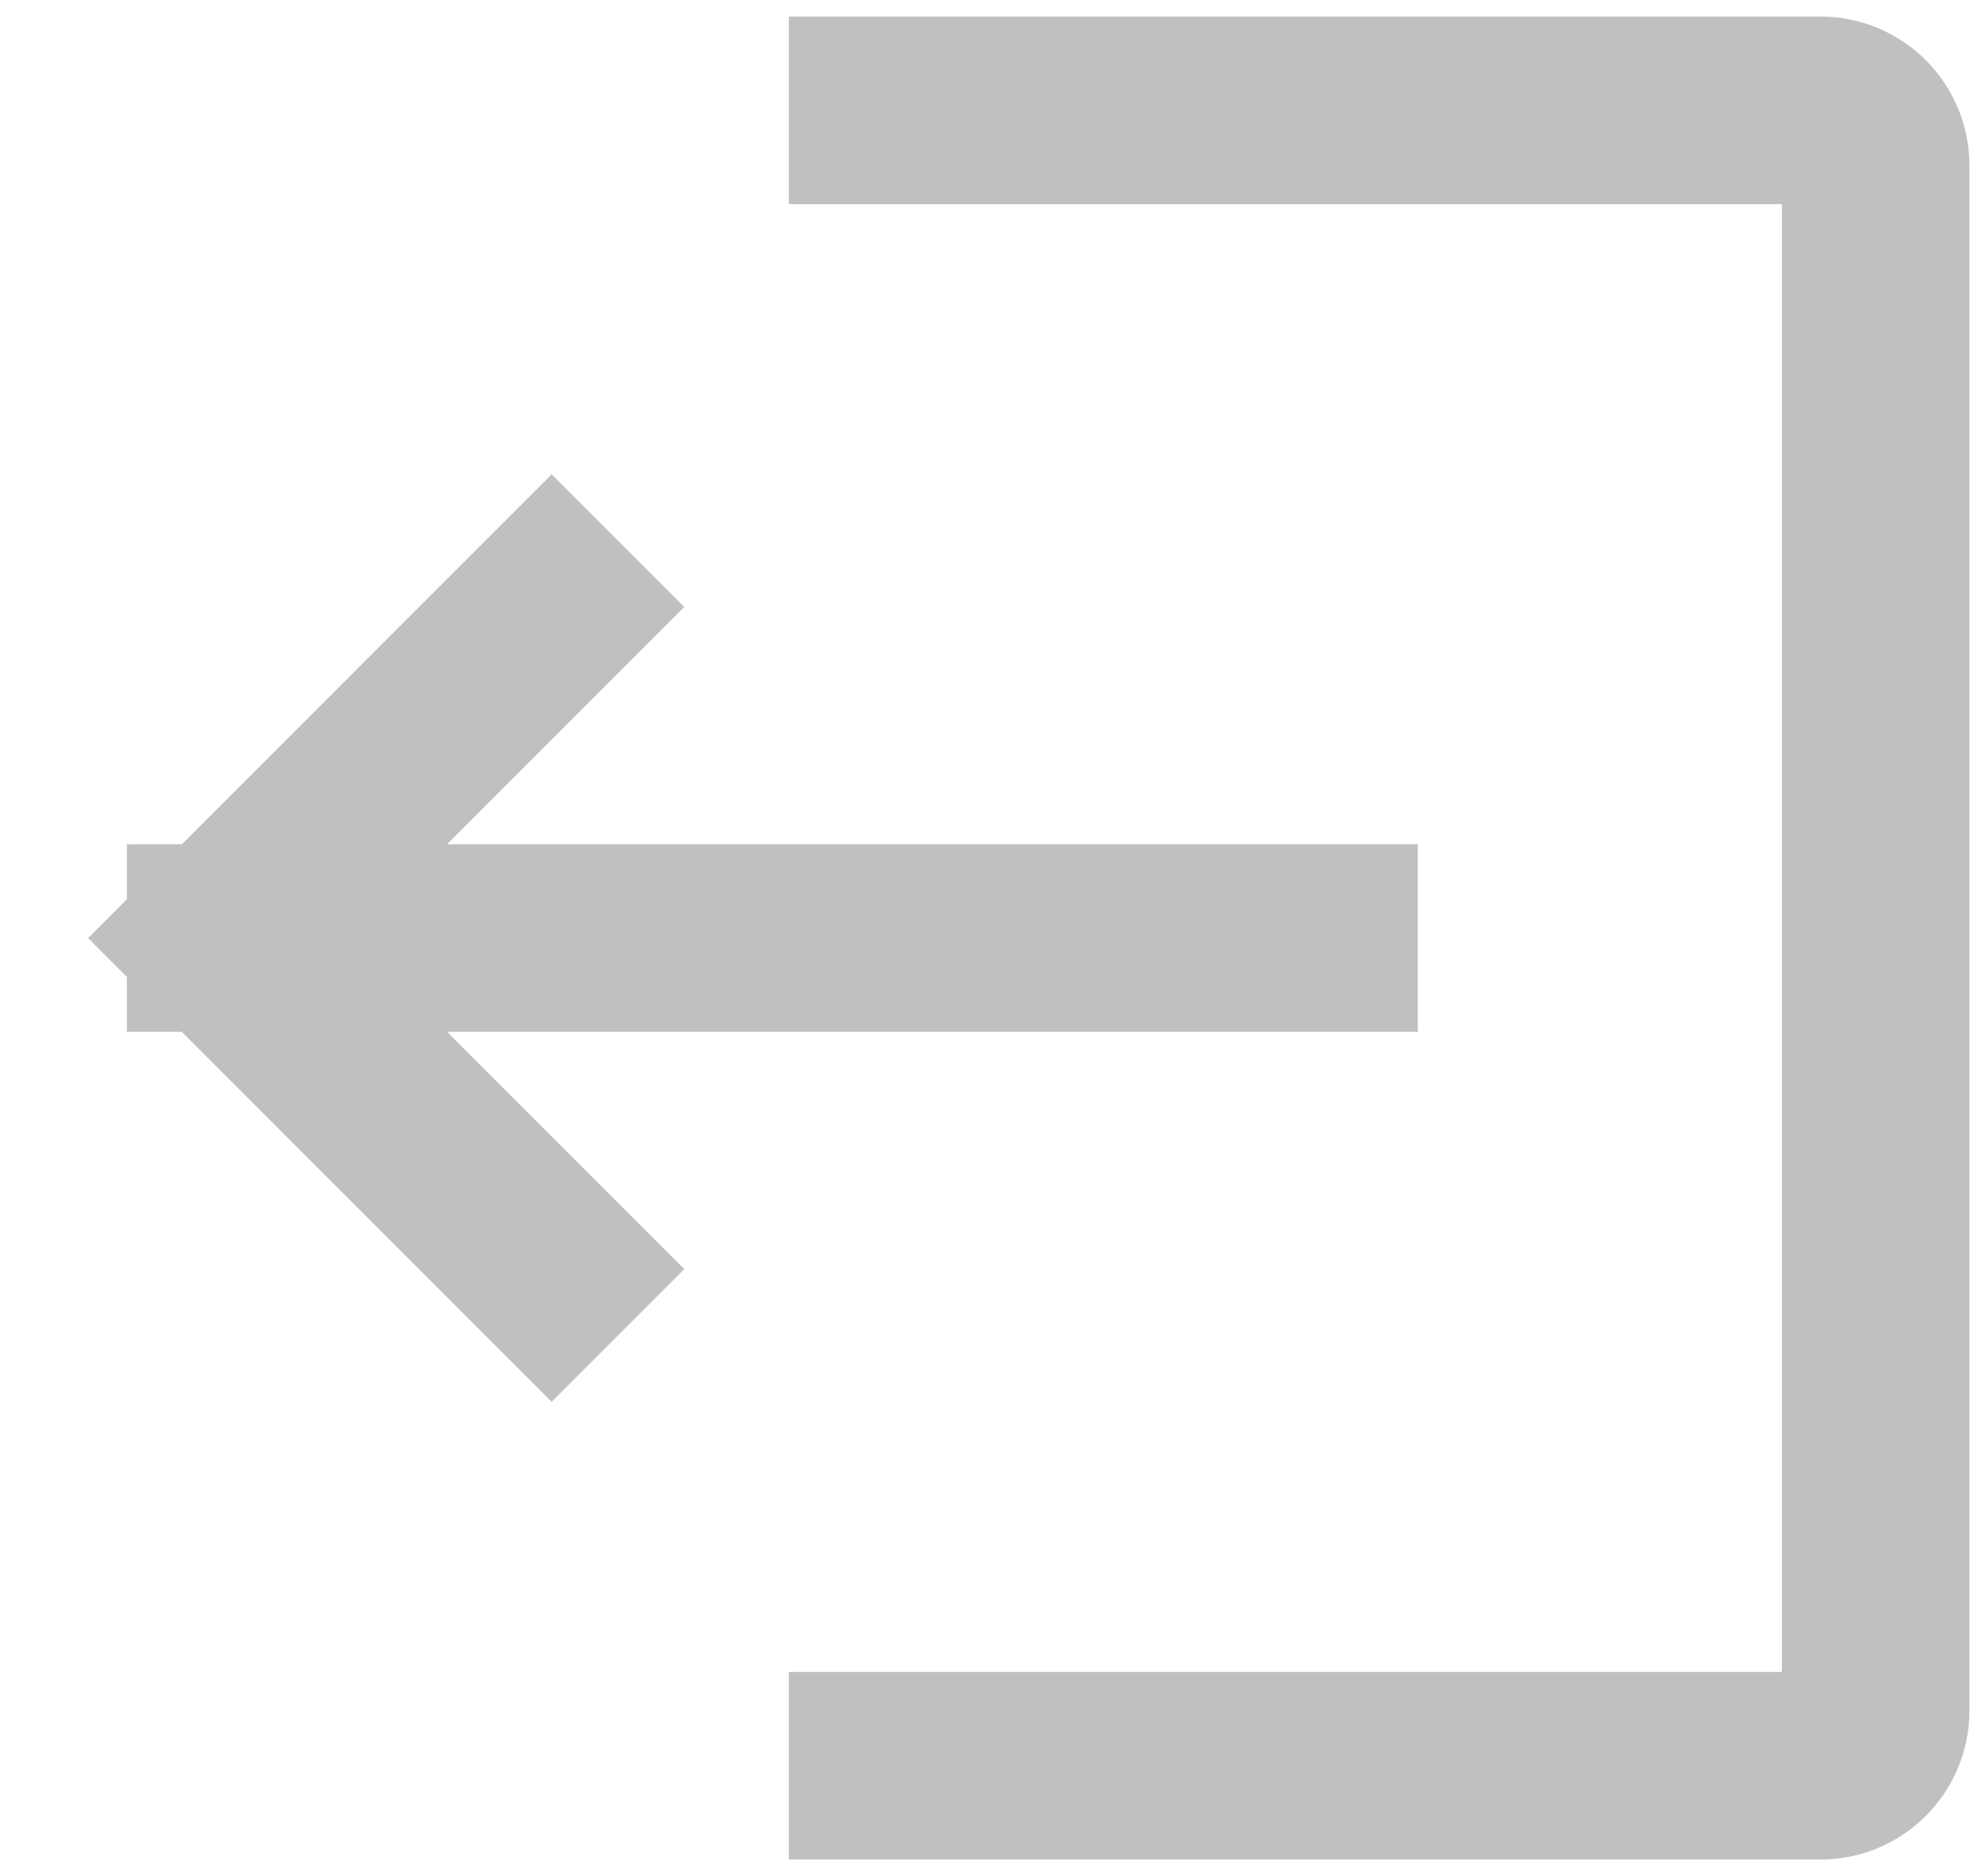 <svg id="logout" viewBox="0 0 18 17" fill="none" xmlns="http://www.w3.org/2000/svg">
<path d="M8 1H16.5C16.776 1 17 1.224 17 1.5V15.5C17 15.776 16.776 16 16.5 16H8" stroke="#C0C0C0" stroke-width="1.7" stroke-linecap="square"/>
<path d="M12 8.5H2M2 8.5L5 5.5M2 8.5L5 11.5" stroke="#C0C0C0" stroke-width="1.7" stroke-linecap="square"/>
</svg>
